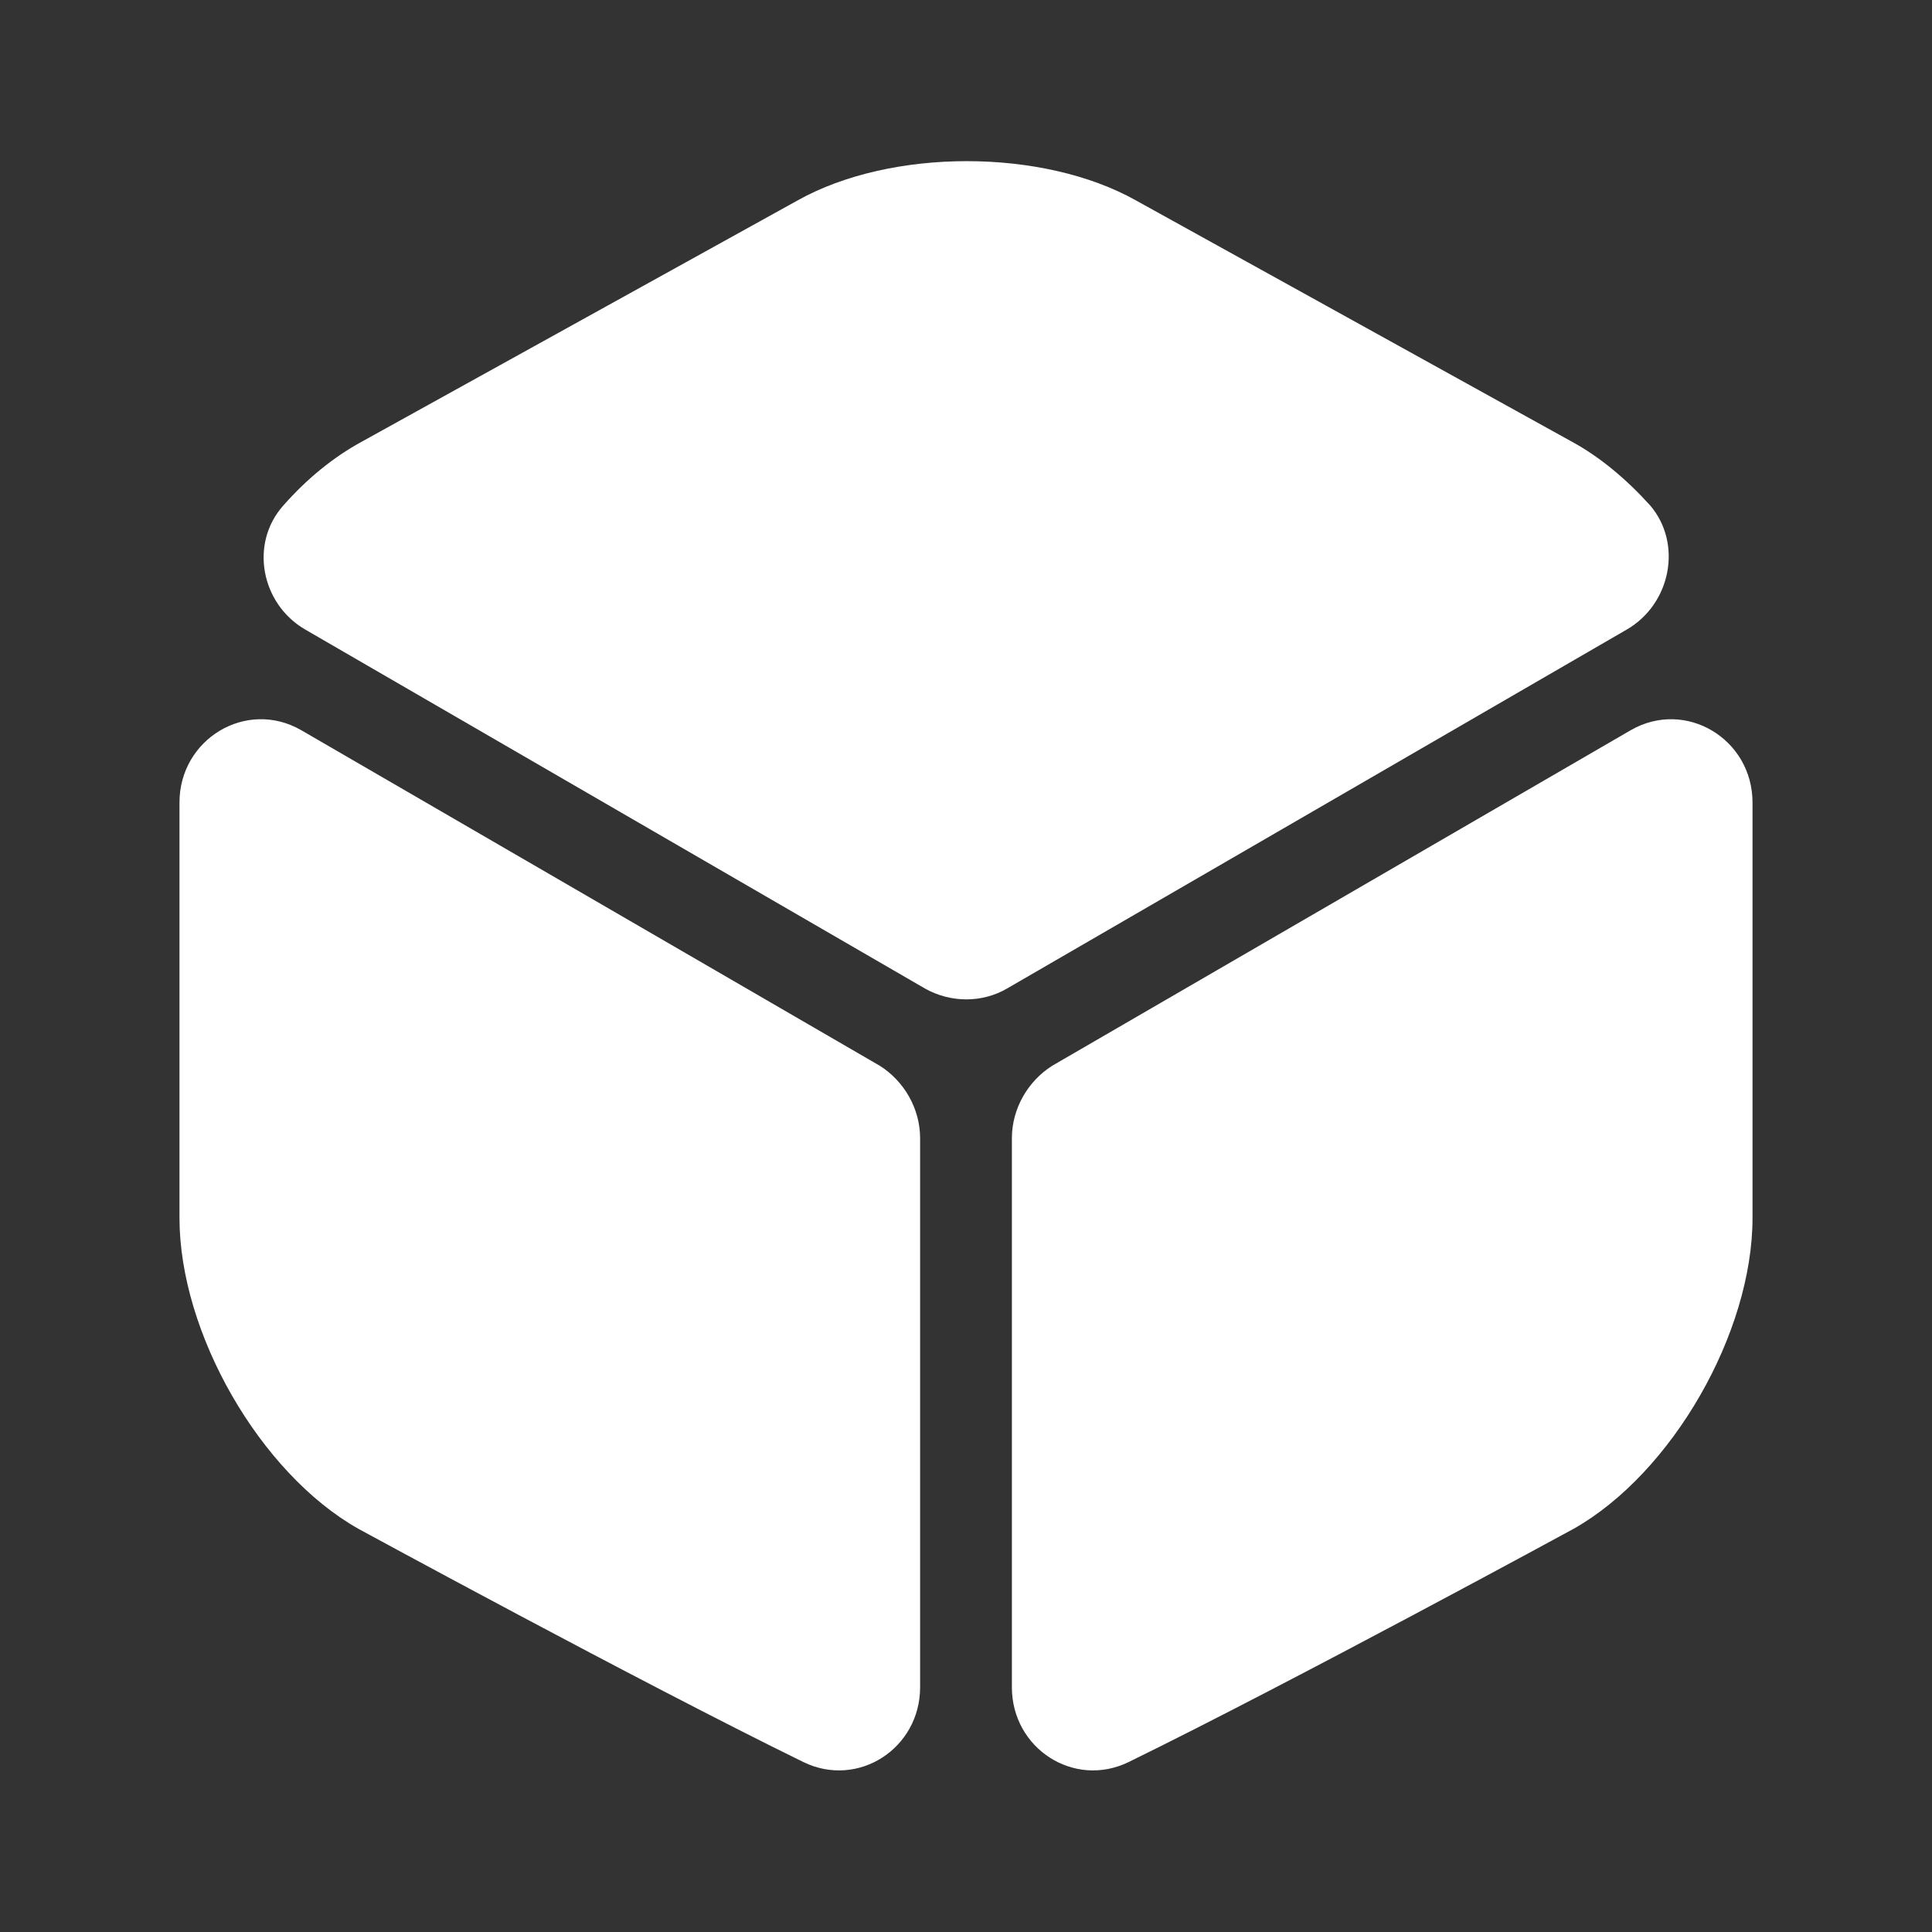 <svg width="20" height="20" viewBox="0 0 20 20" fill="none" xmlns="http://www.w3.org/2000/svg">
<rect x="0" y="0" width="20" height="20" fill="#333333" stroke="none"/>
<path d="M16.842 6.516L10.425 10.233C10.167 10.383 9.842 10.383 9.575 10.233L3.158 6.516C2.7 6.249 2.583 5.624 2.933 5.233C3.175 4.958 3.45 4.733 3.742 4.574L8.258 2.074C9.225 1.533 10.792 1.533 11.758 2.074L16.275 4.574C16.567 4.733 16.842 4.966 17.083 5.233C17.417 5.624 17.3 6.249 16.842 6.516Z" fill="white"/>
<path d="M9.525 11.783V17.466C9.525 18.1 8.883 18.516 8.317 18.241C6.6 17.4 3.708 15.825 3.708 15.825C2.692 15.25 1.858 13.8 1.858 12.608V8.308C1.858 7.65 2.55 7.233 3.117 7.558L9.108 11.033C9.358 11.191 9.525 11.475 9.525 11.783Z" fill="white"/>
<path d="M10.475 11.783V17.466C10.475 18.1 11.117 18.516 11.683 18.241C13.4 17.4 16.292 15.825 16.292 15.825C17.308 15.25 18.142 13.8 18.142 12.608V8.308C18.142 7.65 17.45 7.233 16.883 7.558L10.892 11.033C10.642 11.191 10.475 11.475 10.475 11.783Z" fill="white"/>
</svg>
